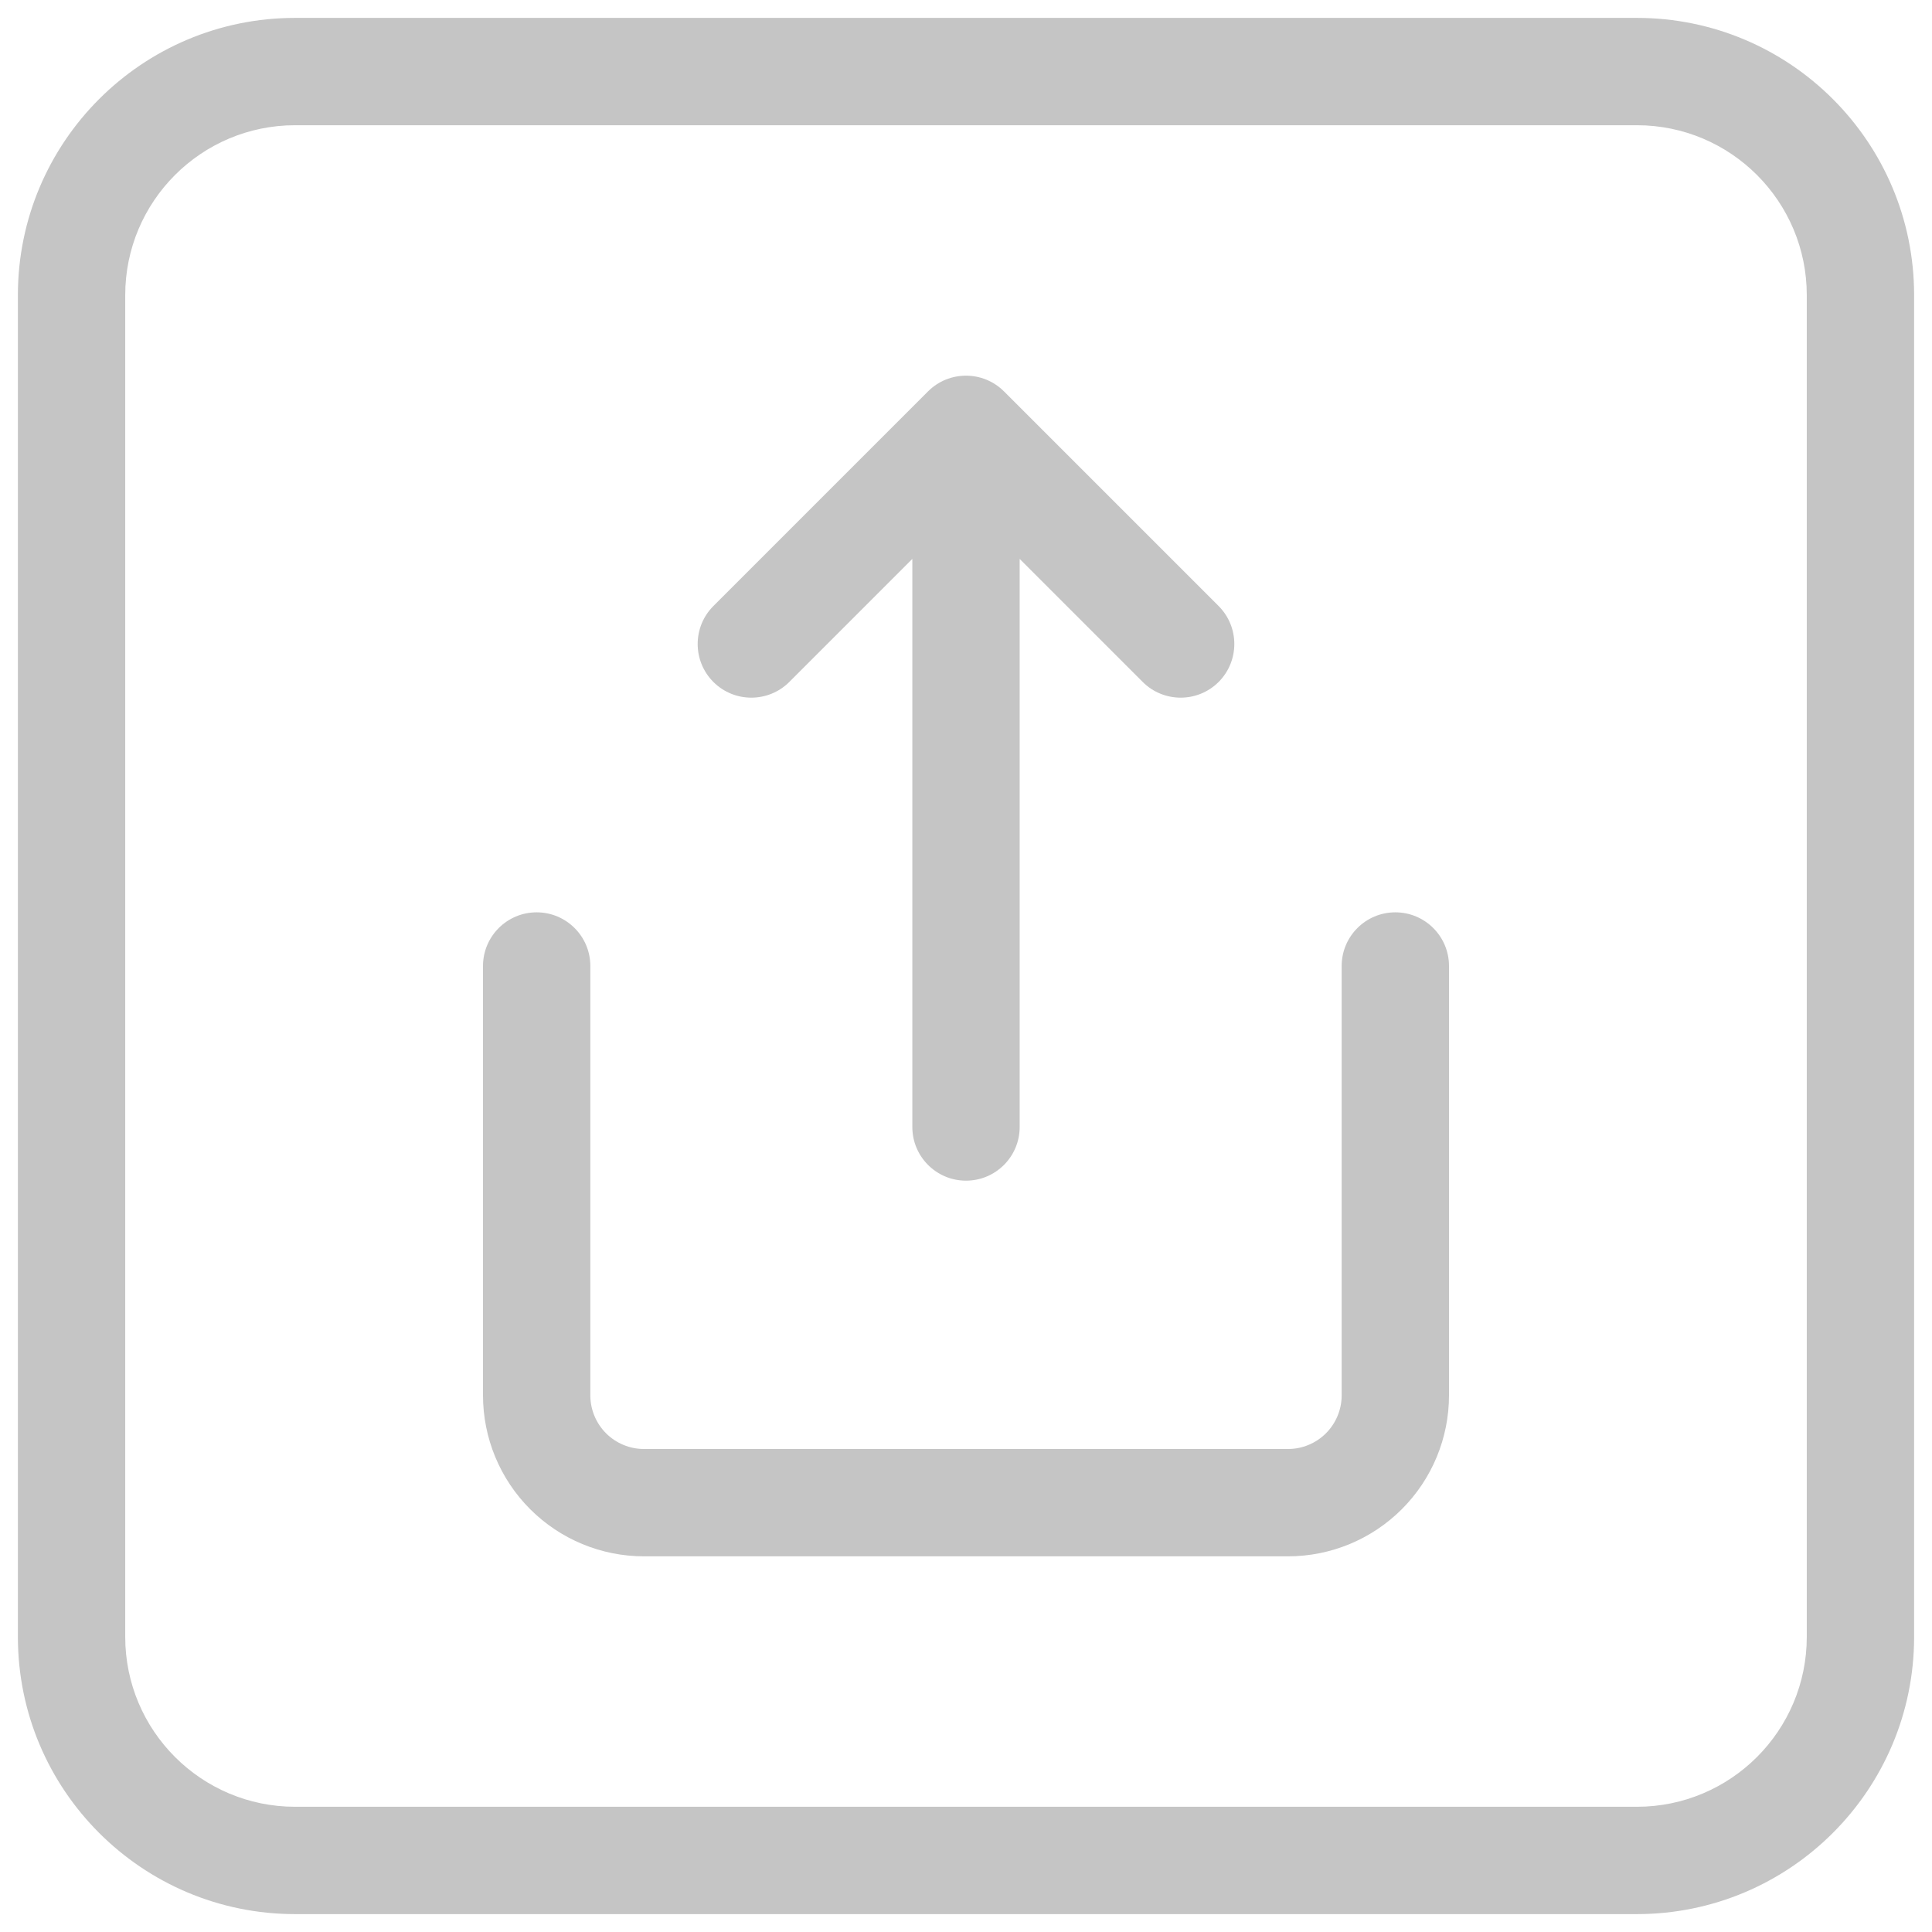 <svg width="54" height="54" viewBox="0 0 54 54" fill="none" xmlns="http://www.w3.org/2000/svg">
<path d="M16.5 27C16.5 26.172 15.828 25.5 15 25.5C14.172 25.5 13.5 26.172 13.5 27H16.5ZM15 39H13.5H15ZM40.5 27C40.5 26.172 39.828 25.5 39 25.5C38.172 25.5 37.5 26.172 37.5 27H40.5ZM31.939 19.061C32.525 19.646 33.475 19.646 34.061 19.061C34.646 18.475 34.646 17.525 34.061 16.939L31.939 19.061ZM27 12L28.061 10.939C27.475 10.354 26.525 10.354 25.939 10.939L27 12ZM19.939 16.939C19.354 17.525 19.354 18.475 19.939 19.061C20.525 19.646 21.475 19.646 22.061 19.061L19.939 16.939ZM25.5 31.5C25.5 32.328 26.172 33 27 33C27.828 33 28.5 32.328 28.5 31.5H25.5ZM8.25 3.5H45.75V0.5H8.25V3.5ZM50.5 8.25V45.75H53.5V8.25H50.5ZM45.75 50.5H8.25V53.5H45.75V50.5ZM3.5 45.75V8.25H0.5V45.75H3.5ZM8.25 50.5C5.627 50.5 3.5 48.373 3.5 45.75H0.5C0.5 50.03 3.97 53.5 8.25 53.5V50.5ZM50.5 45.75C50.5 48.373 48.373 50.5 45.75 50.5V53.5C50.03 53.5 53.5 50.03 53.5 45.75H50.5ZM45.75 3.5C48.373 3.5 50.5 5.627 50.5 8.25H53.5C53.5 3.97 50.03 0.5 45.75 0.5V3.5ZM8.25 0.5C3.97 0.5 0.5 3.97 0.5 8.25H3.5C3.5 5.627 5.627 3.5 8.25 3.5V0.5ZM13.5 27V39H16.5V27H13.5ZM13.5 39C13.5 40.194 13.974 41.338 14.818 42.182L16.939 40.061C16.658 39.779 16.5 39.398 16.5 39H13.5ZM14.818 42.182C15.662 43.026 16.806 43.5 18 43.5V40.5C17.602 40.5 17.221 40.342 16.939 40.061L14.818 42.182ZM18 43.5H36V40.5H18V43.5ZM36 43.5C37.194 43.5 38.338 43.026 39.182 42.182L37.061 40.061C36.779 40.342 36.398 40.5 36 40.5V43.5ZM39.182 42.182C40.026 41.338 40.5 40.194 40.5 39H37.5C37.5 39.398 37.342 39.779 37.061 40.061L39.182 42.182ZM40.5 39V27H37.5V39H40.5ZM34.061 16.939L28.061 10.939L25.939 13.061L31.939 19.061L34.061 16.939ZM25.939 10.939L19.939 16.939L22.061 19.061L28.061 13.061L25.939 10.939ZM25.5 12V31.5H28.5V12H25.5Z" fill="#C5C5C5"/>
</svg>

